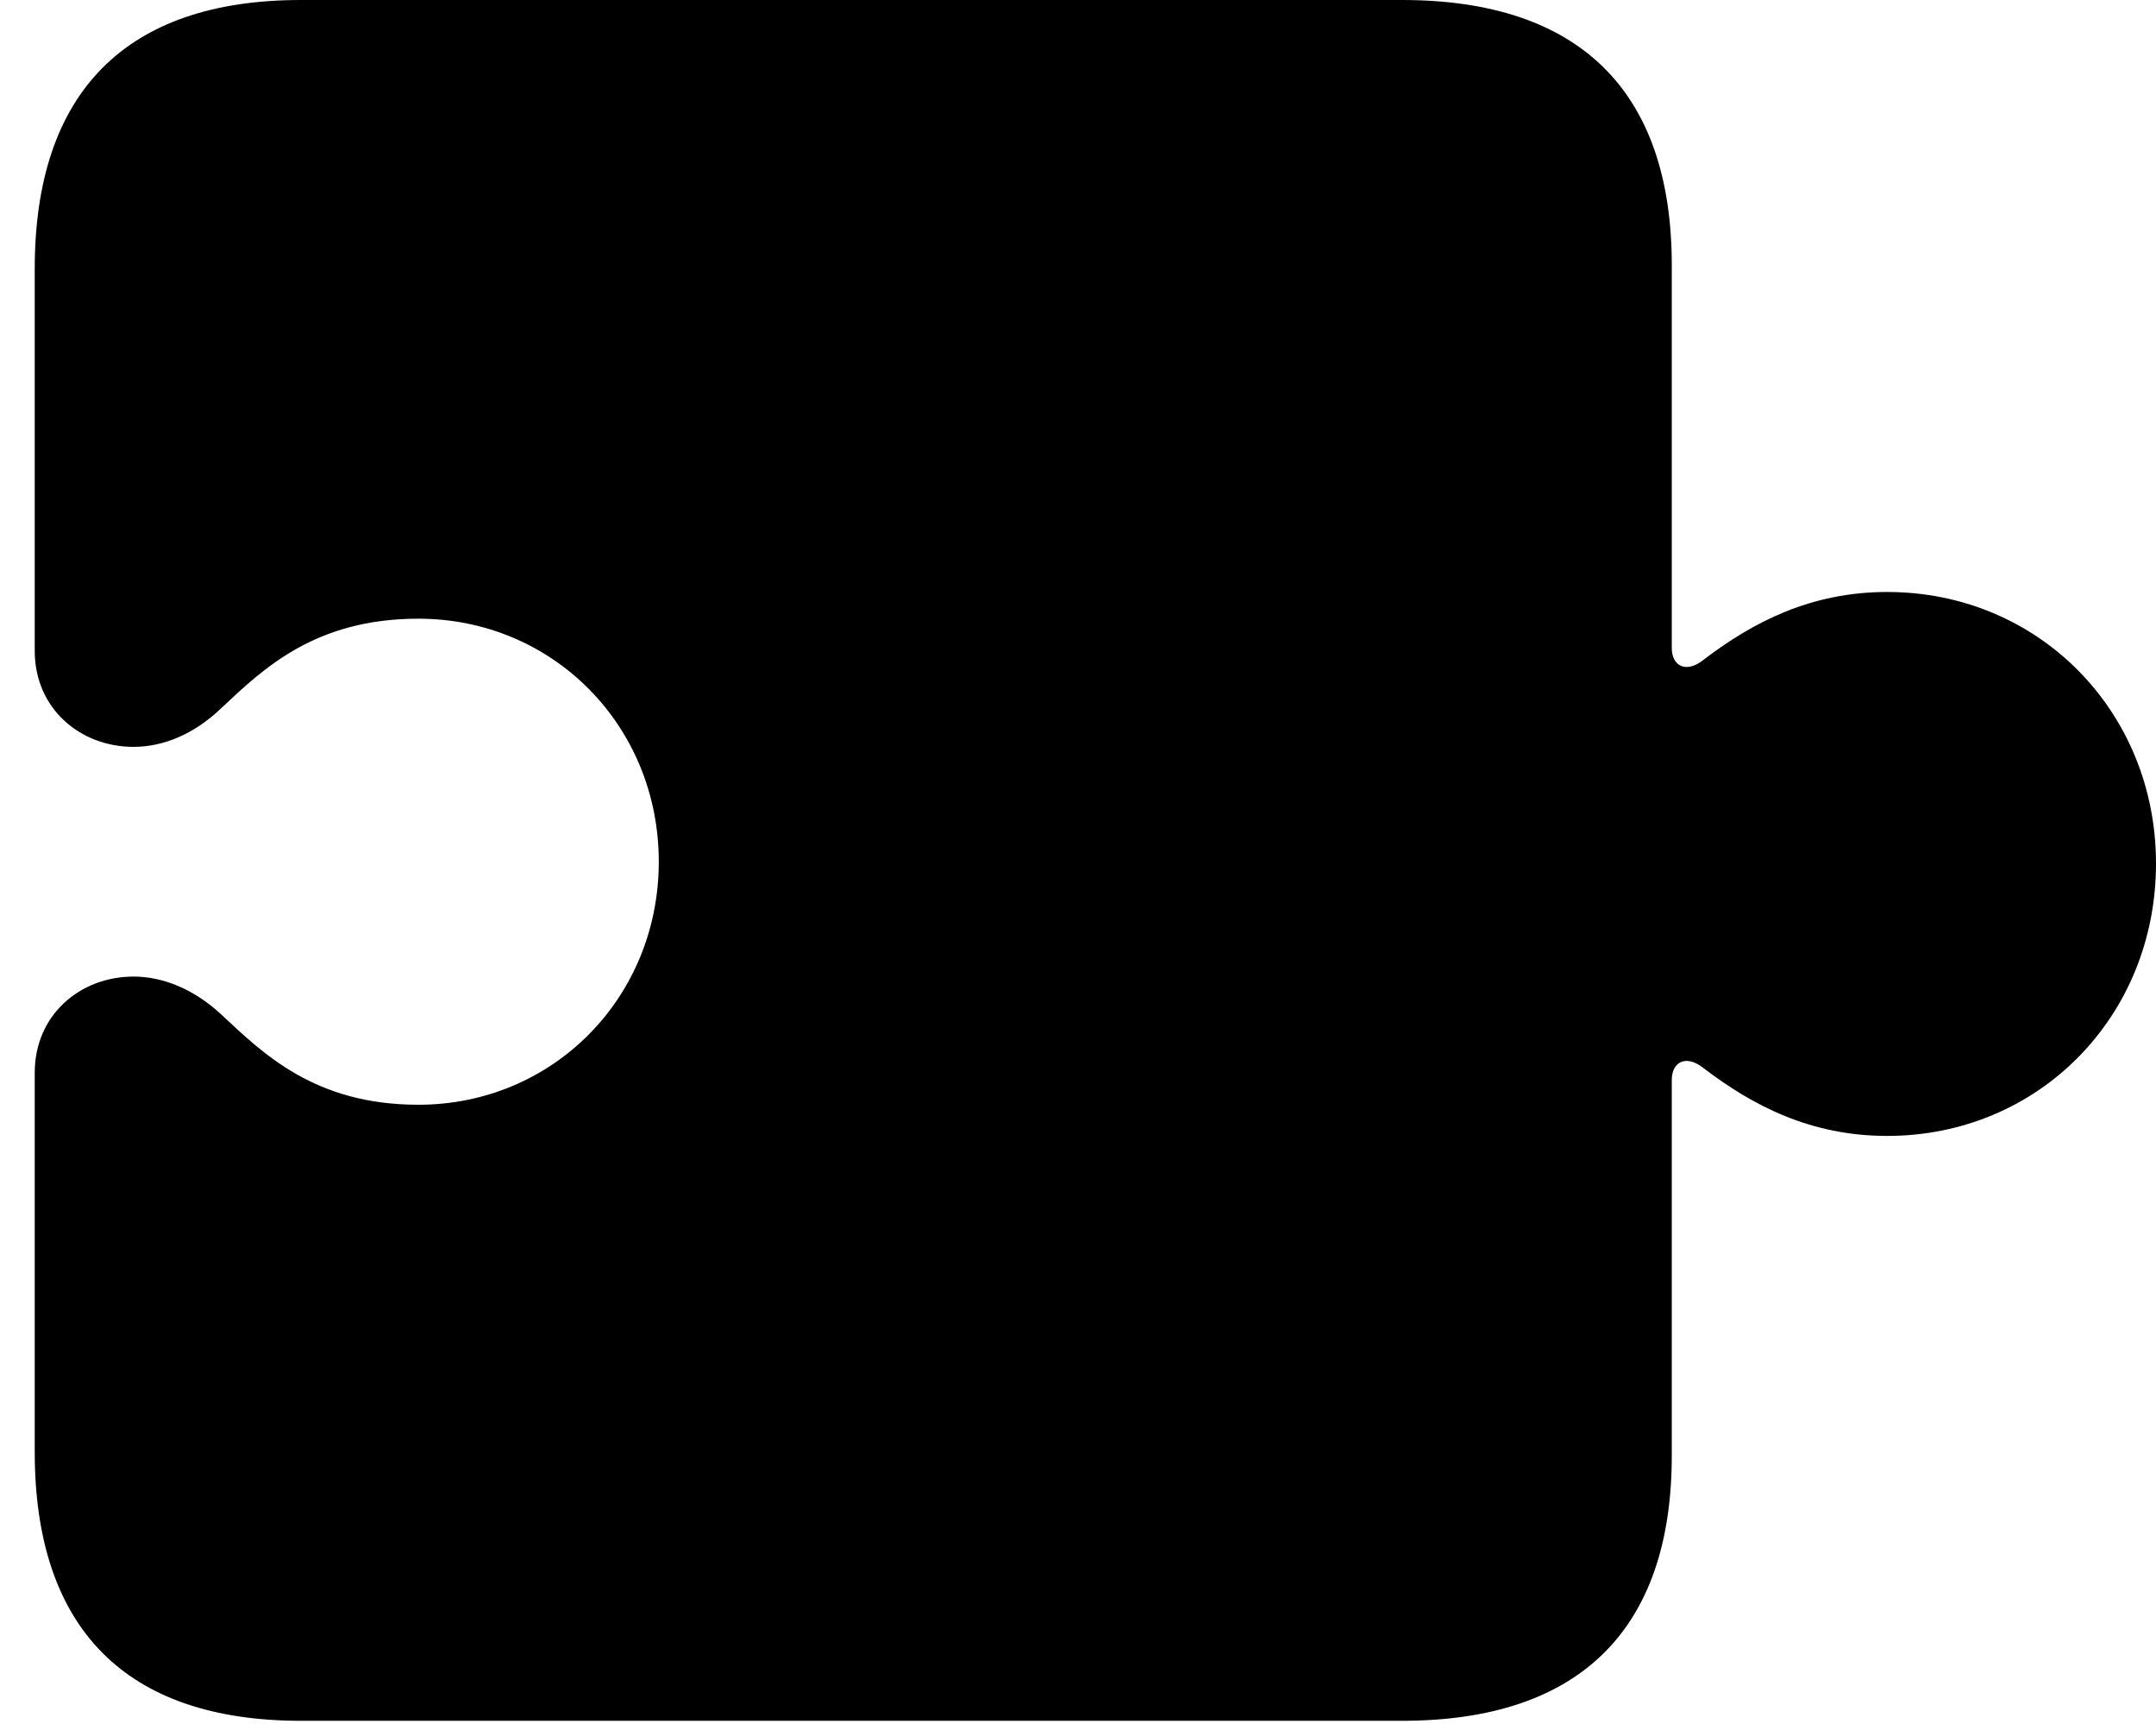 <svg xmlns="http://www.w3.org/2000/svg" xmlns:xlink="http://www.w3.org/1999/xlink" width="23.652" height="18.916" version="1.1"><g><rect width="23.652" height="18.916" x="0" y="0" opacity="0"/><path fill="currentColor" fill-opacity="1" d="M0.381 15.928C0.381 17.861 1.377 18.877 3.301 18.877L15.381 18.877C17.324 18.877 18.34 17.881 18.34 15.967L18.34 11.846C18.34 11.65 18.496 11.562 18.691 11.719C19.229 12.129 19.863 12.461 20.703 12.461C22.363 12.461 23.652 11.152 23.652 9.473C23.652 7.803 22.363 6.494 20.703 6.494C19.863 6.494 19.229 6.826 18.691 7.236C18.496 7.393 18.34 7.305 18.34 7.109L18.34 2.91C18.34 0.996 17.324 0 15.381 0L3.301 0C1.377 0 0.381 1.016 0.381 2.949L0.381 7.139C0.381 7.773 0.879 8.193 1.465 8.193C1.787 8.193 2.129 8.057 2.432 7.764C2.891 7.334 3.457 6.787 4.59 6.787C6.064 6.787 7.227 7.959 7.227 9.453C7.227 10.947 6.064 12.119 4.59 12.119C3.457 12.119 2.891 11.562 2.432 11.133C2.129 10.85 1.787 10.713 1.465 10.713C0.879 10.713 0.381 11.133 0.381 11.768Z"/></g></svg>